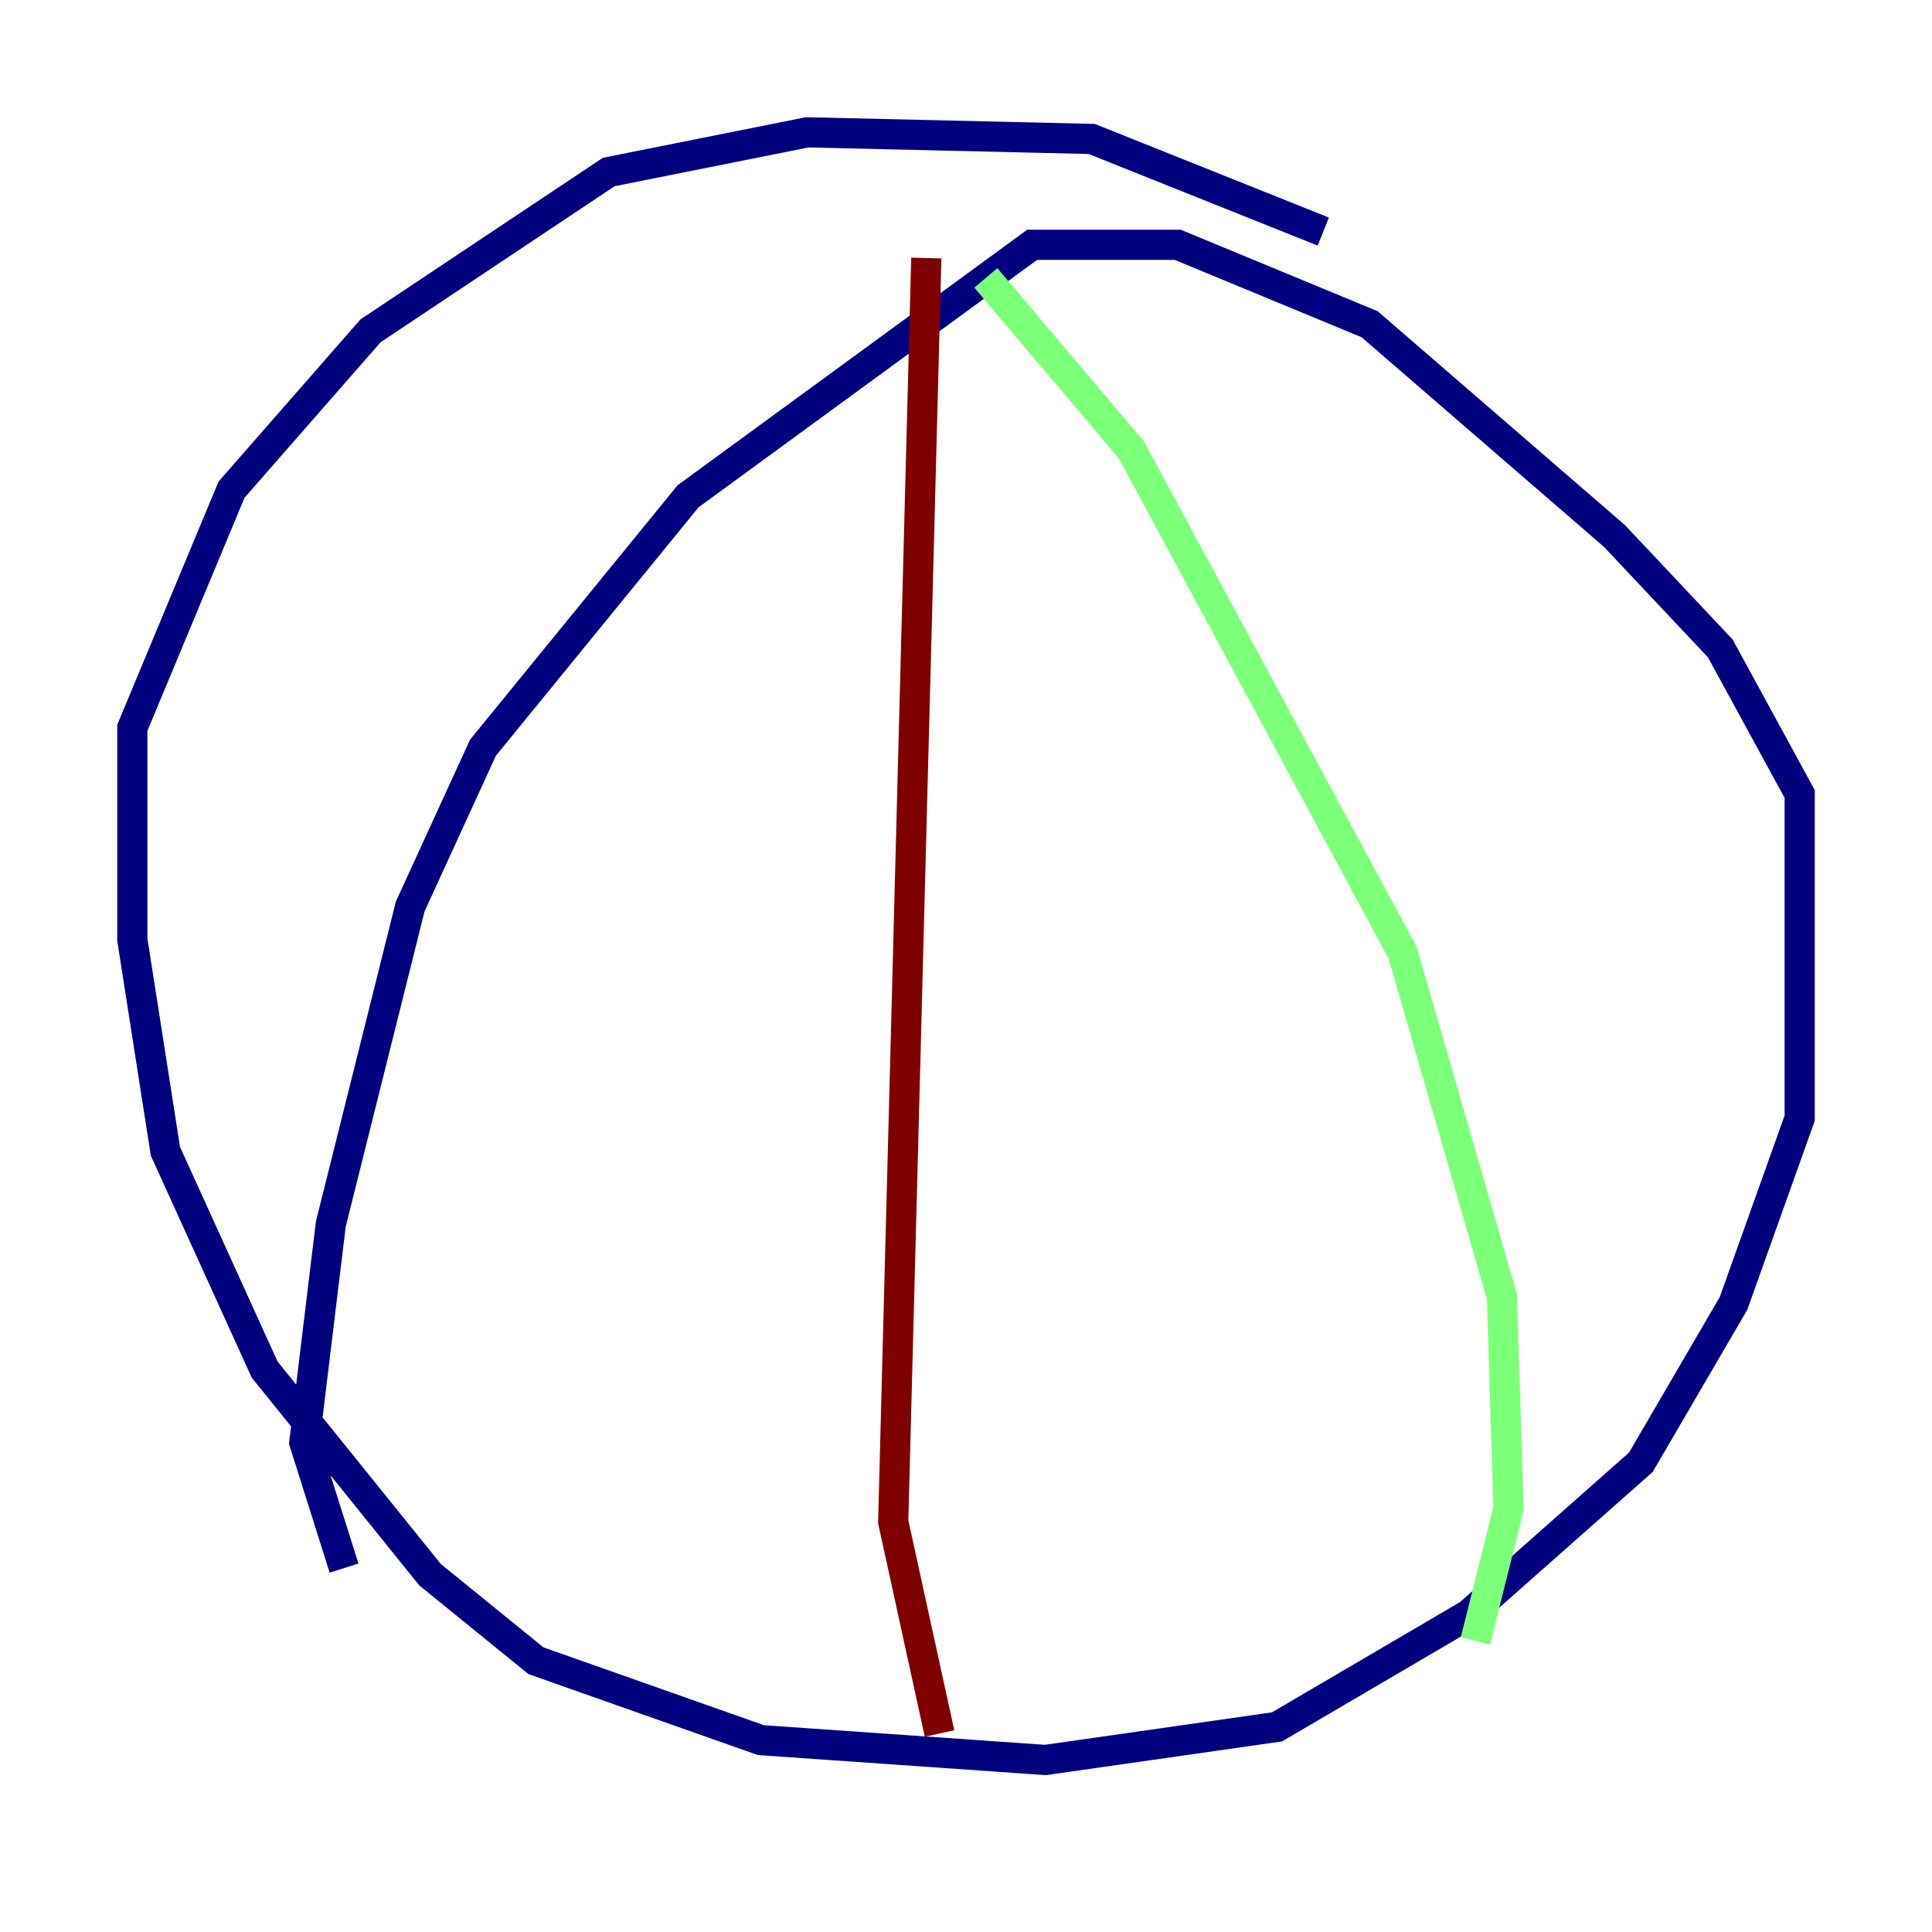 <?xml version="1.0" encoding="utf-8" ?>
<svg baseProfile="tiny" height="128" version="1.2" viewBox="0,0,128,128" width="128" xmlns="http://www.w3.org/2000/svg" xmlns:ev="http://www.w3.org/2001/xml-events" xmlns:xlink="http://www.w3.org/1999/xlink"><defs /><polyline fill="none" points="87.671,15.342 72.329,9.206 53.48,8.767 40.329,11.397 24.548,21.918 15.342,32.438 8.767,48.219 8.767,62.247 10.959,76.274 17.534,90.74 28.493,104.329 35.507,110.027 50.411,115.288 69.26,116.603 84.603,114.411 97.315,106.959 108.712,96.877 114.849,86.356 119.233,74.082 119.233,52.603 113.973,42.959 106.959,35.507 90.74,21.48 78.027,16.219 68.384,16.219 45.589,32.877 32.0,49.534 27.178,60.055 21.918,81.096 20.164,95.562 22.794,103.89" stroke="#00007f" stroke-width="2" /><polyline fill="none" points="65.315,18.411 74.959,29.808 92.931,63.123 99.507,85.918 99.945,99.945 97.753,108.712" stroke="#7cff79" stroke-width="2" /><polyline fill="none" points="61.37,17.096 59.178,100.822 62.247,114.849" stroke="#7f0000" stroke-width="2" /></svg>